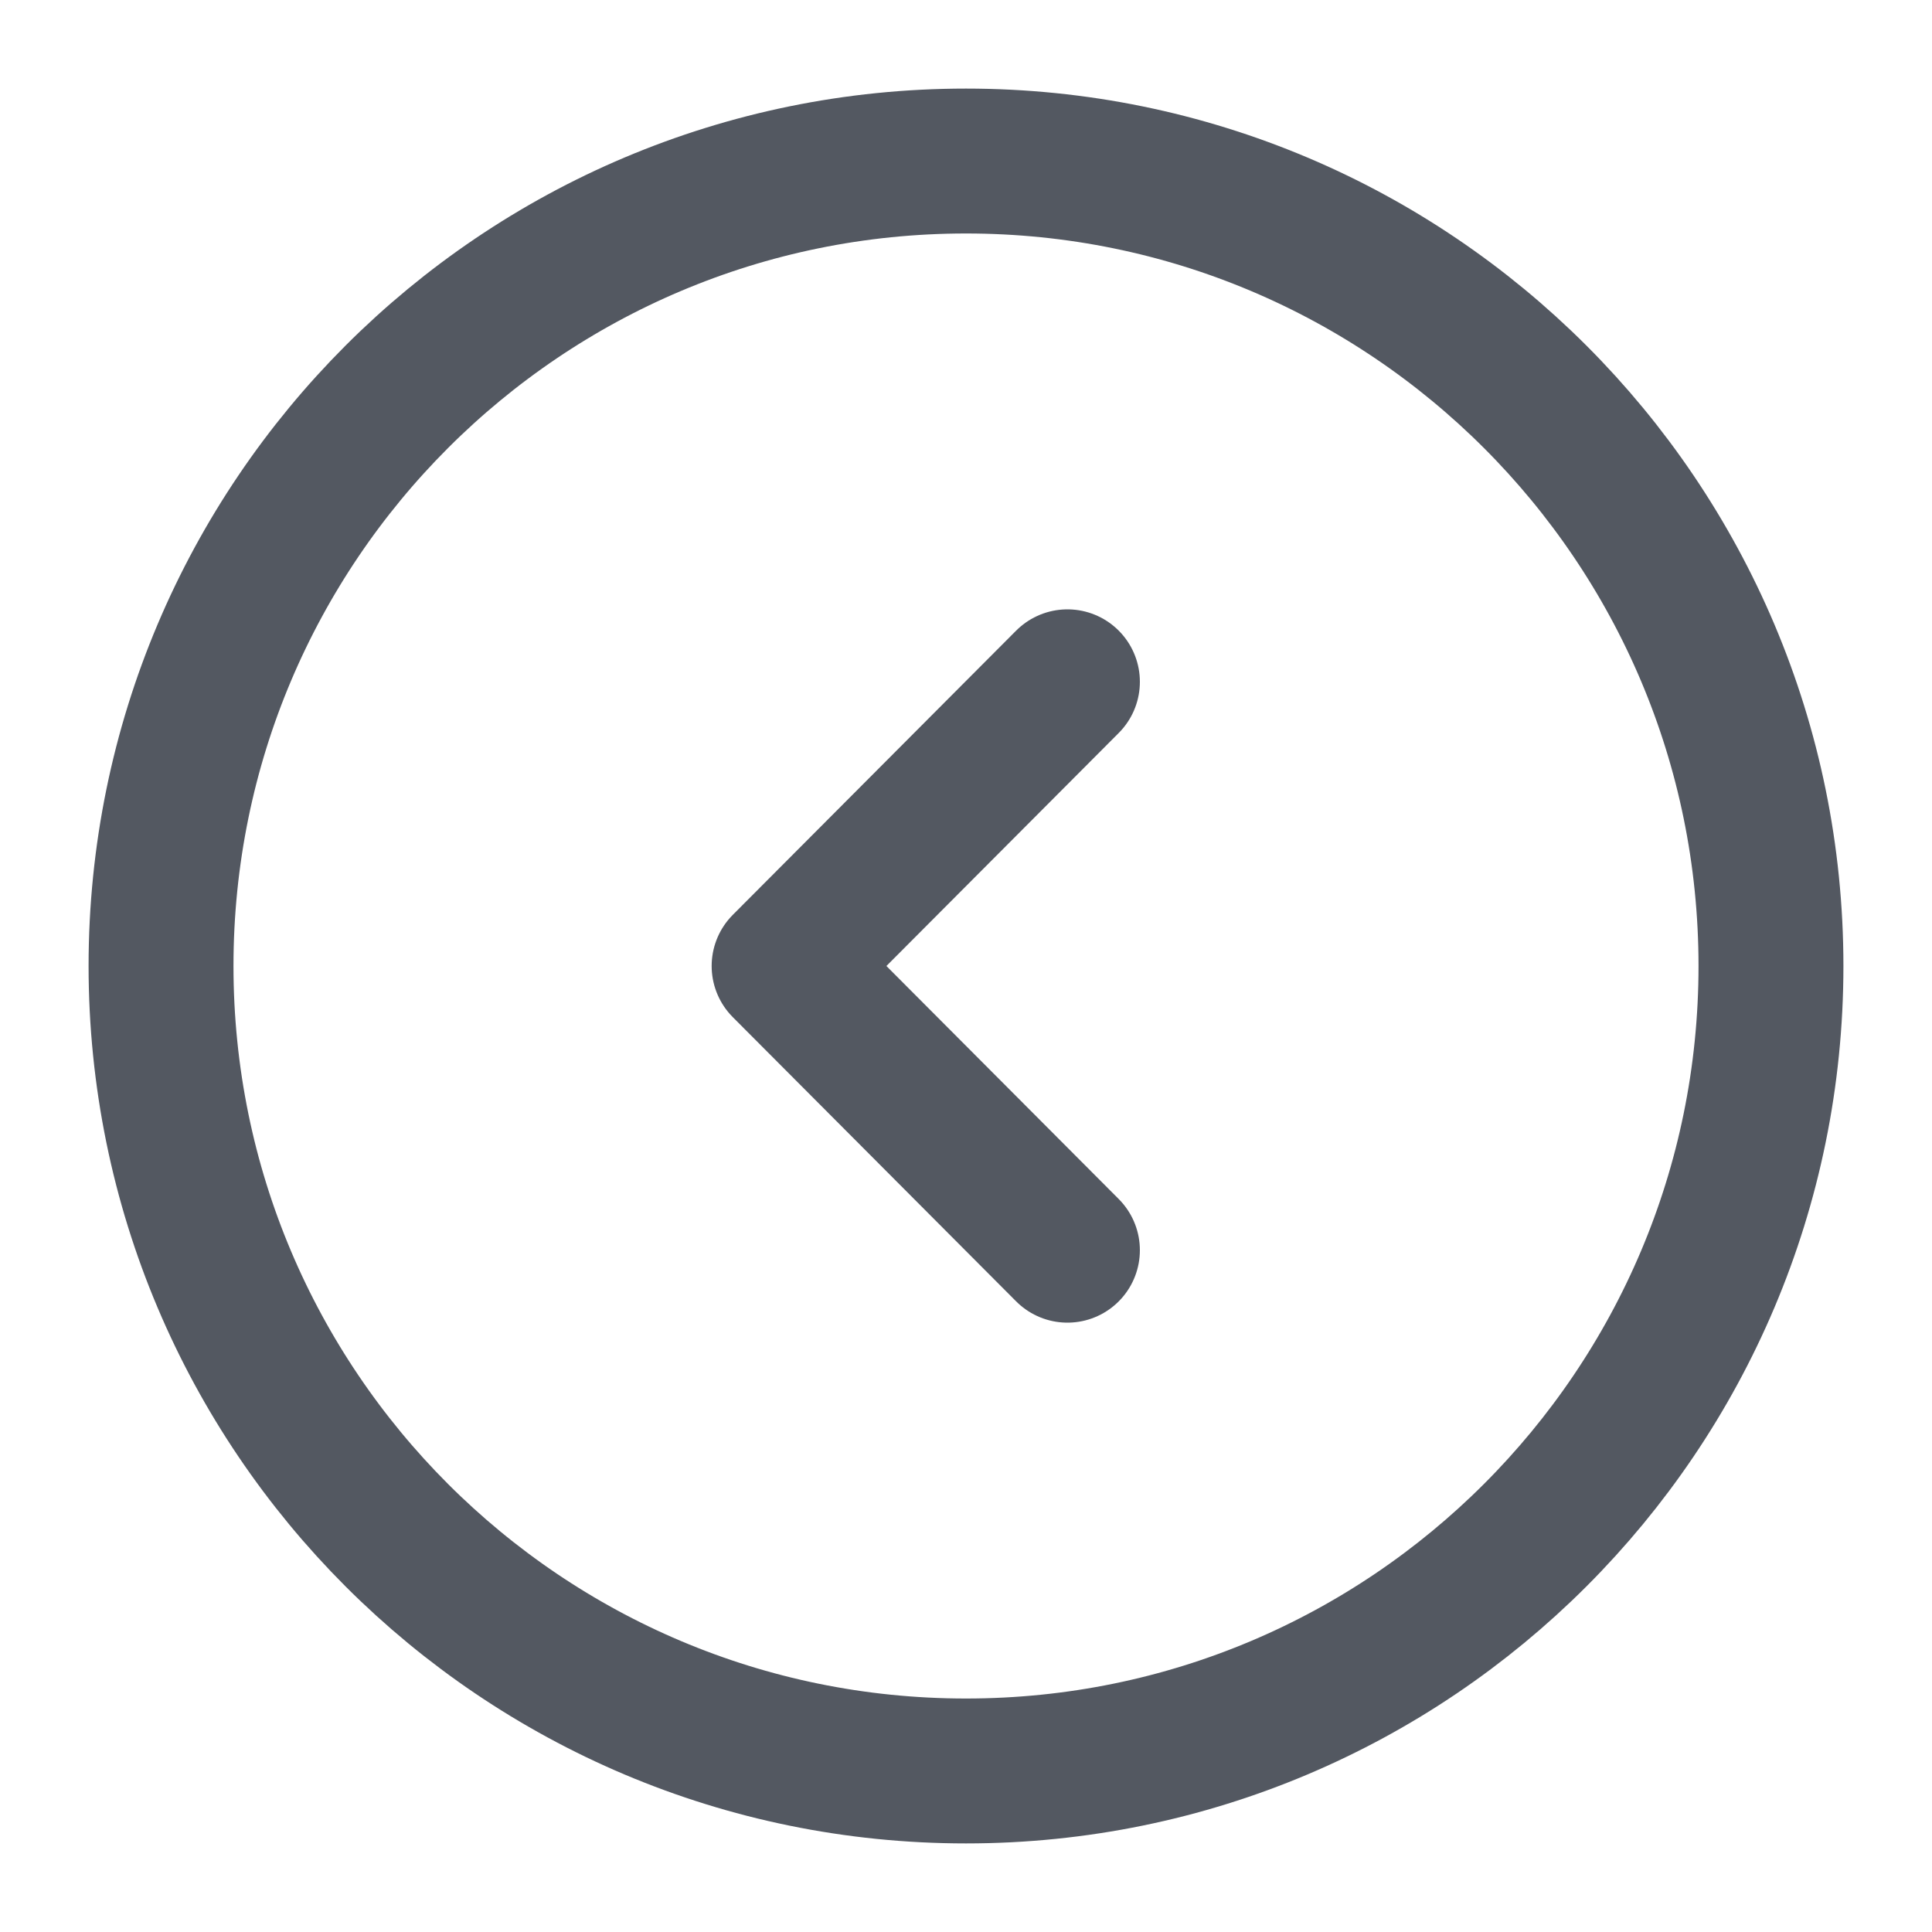<svg width="20" height="20" viewBox="0 0 20 20" fill="none" xmlns="http://www.w3.org/2000/svg">
<path d="M10 18.333C14.602 18.333 18.333 14.602 18.333 10C18.333 5.398 14.602 1.667 10 1.667C5.397 1.667 1.667 5.398 1.667 10C1.667 14.602 5.397 18.333 10 18.333Z" stroke="#535861" stroke-width="1.5" stroke-miterlimit="10" stroke-linecap="round" stroke-linejoin="round"/>
<path d="M11.05 12.942L8.117 10L11.05 7.058" stroke="#535861" stroke-width="1.5" stroke-linecap="round" stroke-linejoin="round"/>
</svg>
